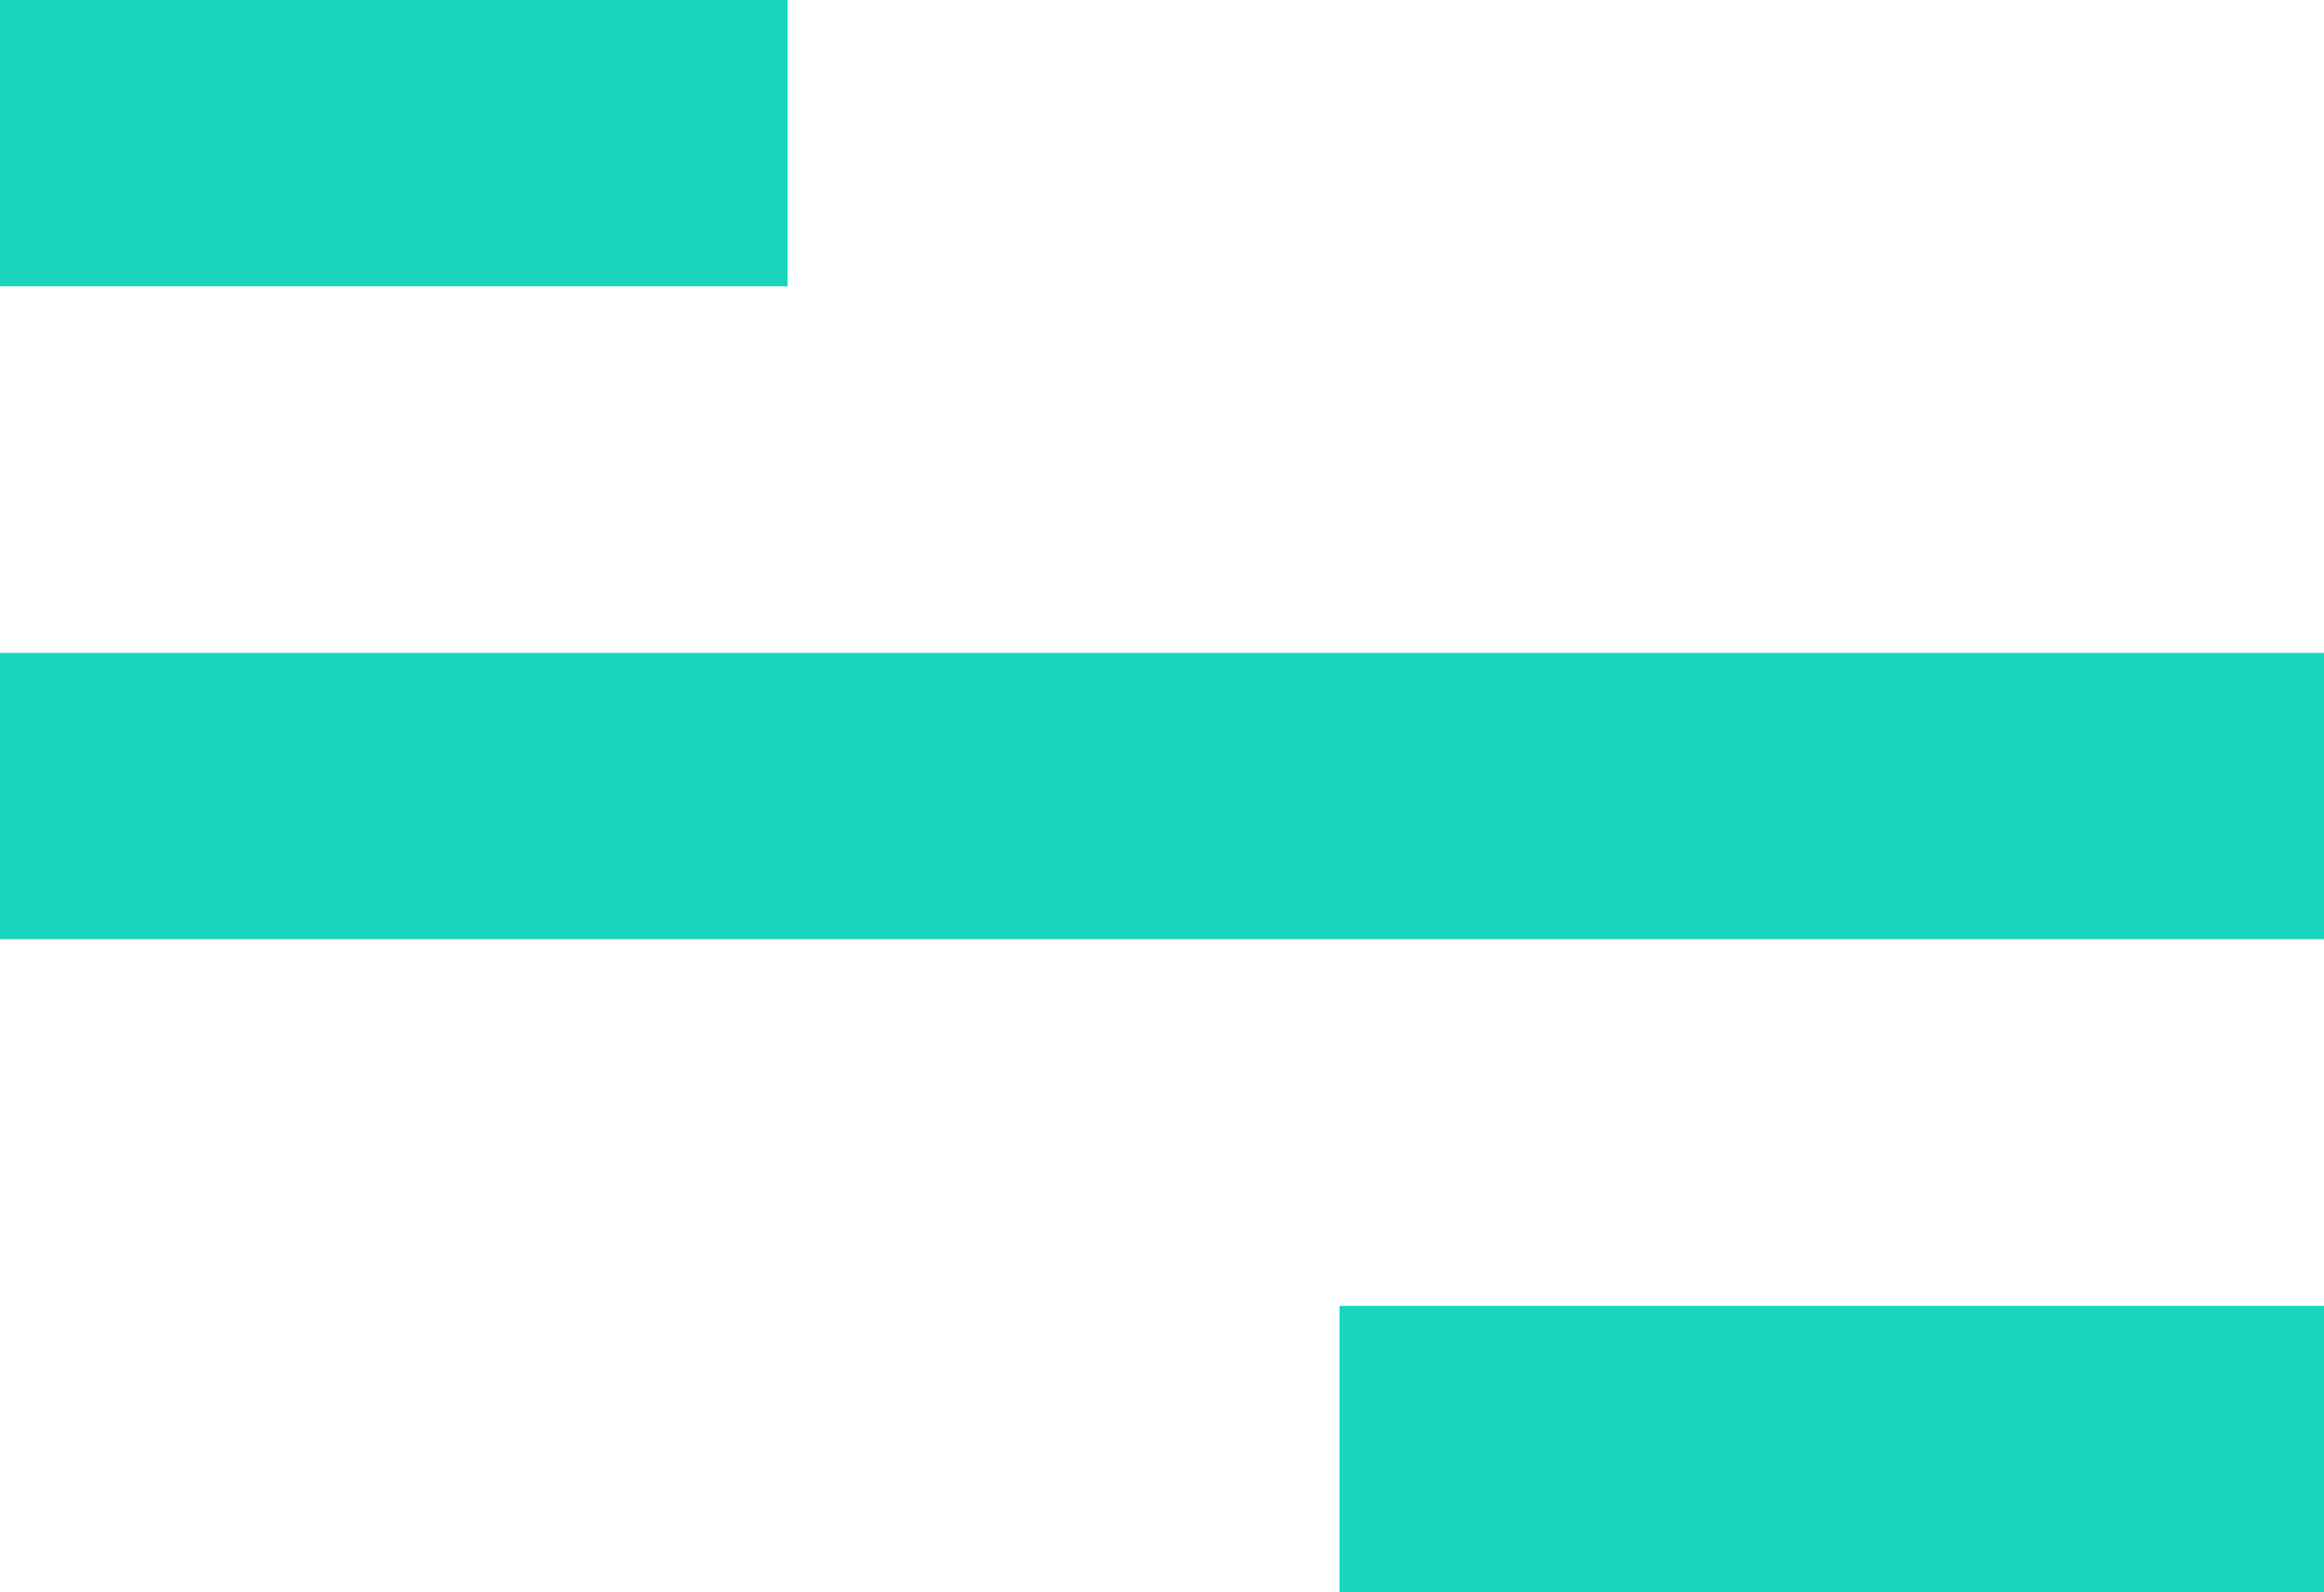 <svg xmlns="http://www.w3.org/2000/svg" width="33.718" height="23.106" viewBox="0 0 33.718 23.106">
    <g data-name="Group 556">
        <path data-name="Rectangle 836" style="fill:#19d5be" d="M0 0h11.427v4.155H0z"/>
        <path data-name="Rectangle 837" transform="translate(19.435 18.951)" style="fill:#19d5be" d="M0 0h14.283v4.155H0z"/>
        <path data-name="Rectangle 838" transform="translate(0 9.475)" style="fill:#19d5be" d="M0 0h33.718v4.155H0z"/>
    </g>
</svg>

